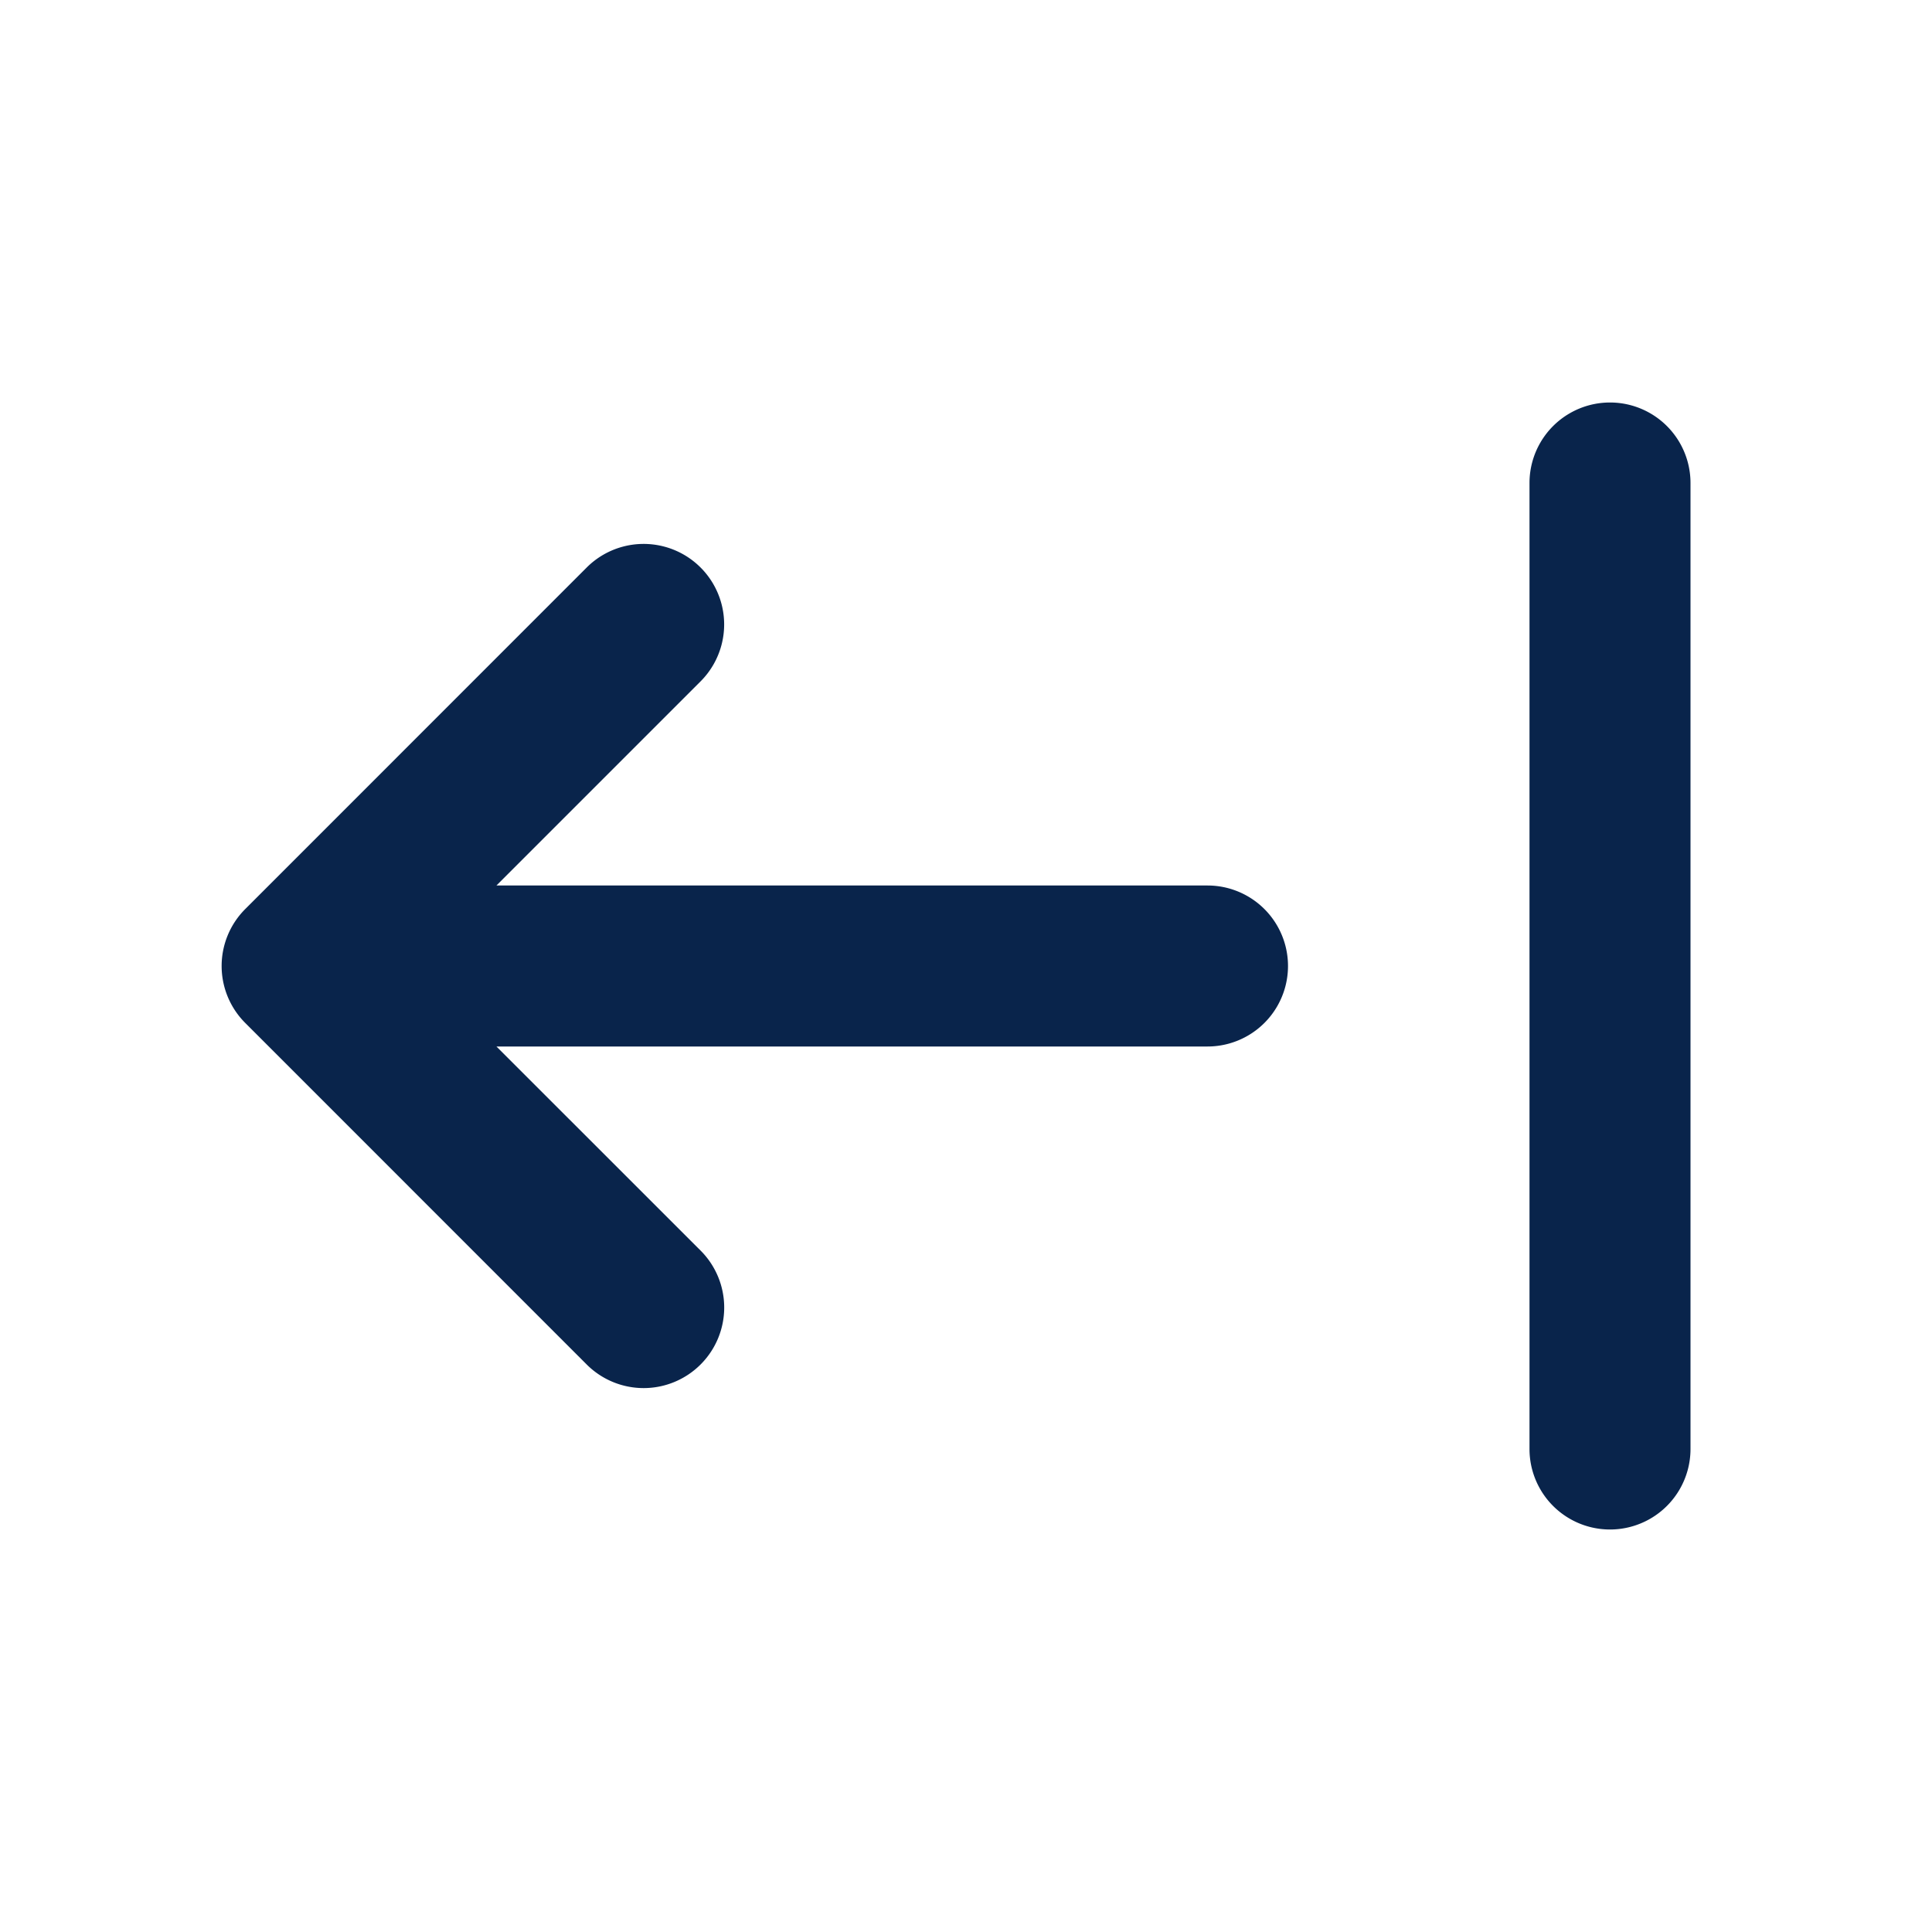 <svg xmlns="http://www.w3.org/2000/svg" width="24" height="24"><g fill="none" fill-rule="nonzero"><path d="M24 0v24H0V0h24ZM12.594 23.258l-.012.002-.071.035-.02.004-.014-.004-.071-.036c-.01-.003-.019 0-.024.006l-.004.01-.017.428.005.02.01.013.104.074.015.004.012-.004.104-.074.012-.016.004-.017-.017-.427c-.002-.01-.009-.017-.016-.018Zm.264-.113-.014.002-.184.093-.01.01-.003.011.018.43.005.012.008.008.201.092c.012.004.023 0 .029-.008l.004-.014-.034-.614c-.003-.012-.01-.02-.02-.022Zm-.715.002a.023.023 0 0 0-.027.006l-.006.014-.034.614c0 .012.007.02.017.024l.015-.002.201-.093.01-.008.003-.011.018-.43-.003-.012-.01-.01-.184-.092Z"/><path fill="#09244B" d="M8.703 16.95a1 1 0 0 0 0-1.415L6.167 13H15a1 1 0 1 0 0-2H6.167l2.536-2.536A1 1 0 0 0 7.288 7.05l-4.242 4.243a1 1 0 0 0 0 1.414l4.242 4.243a1 1 0 0 0 1.415 0ZM21 6a1 1 0 1 0-2 0v12a1 1 0 1 0 2 0V6Z"/></g></svg>